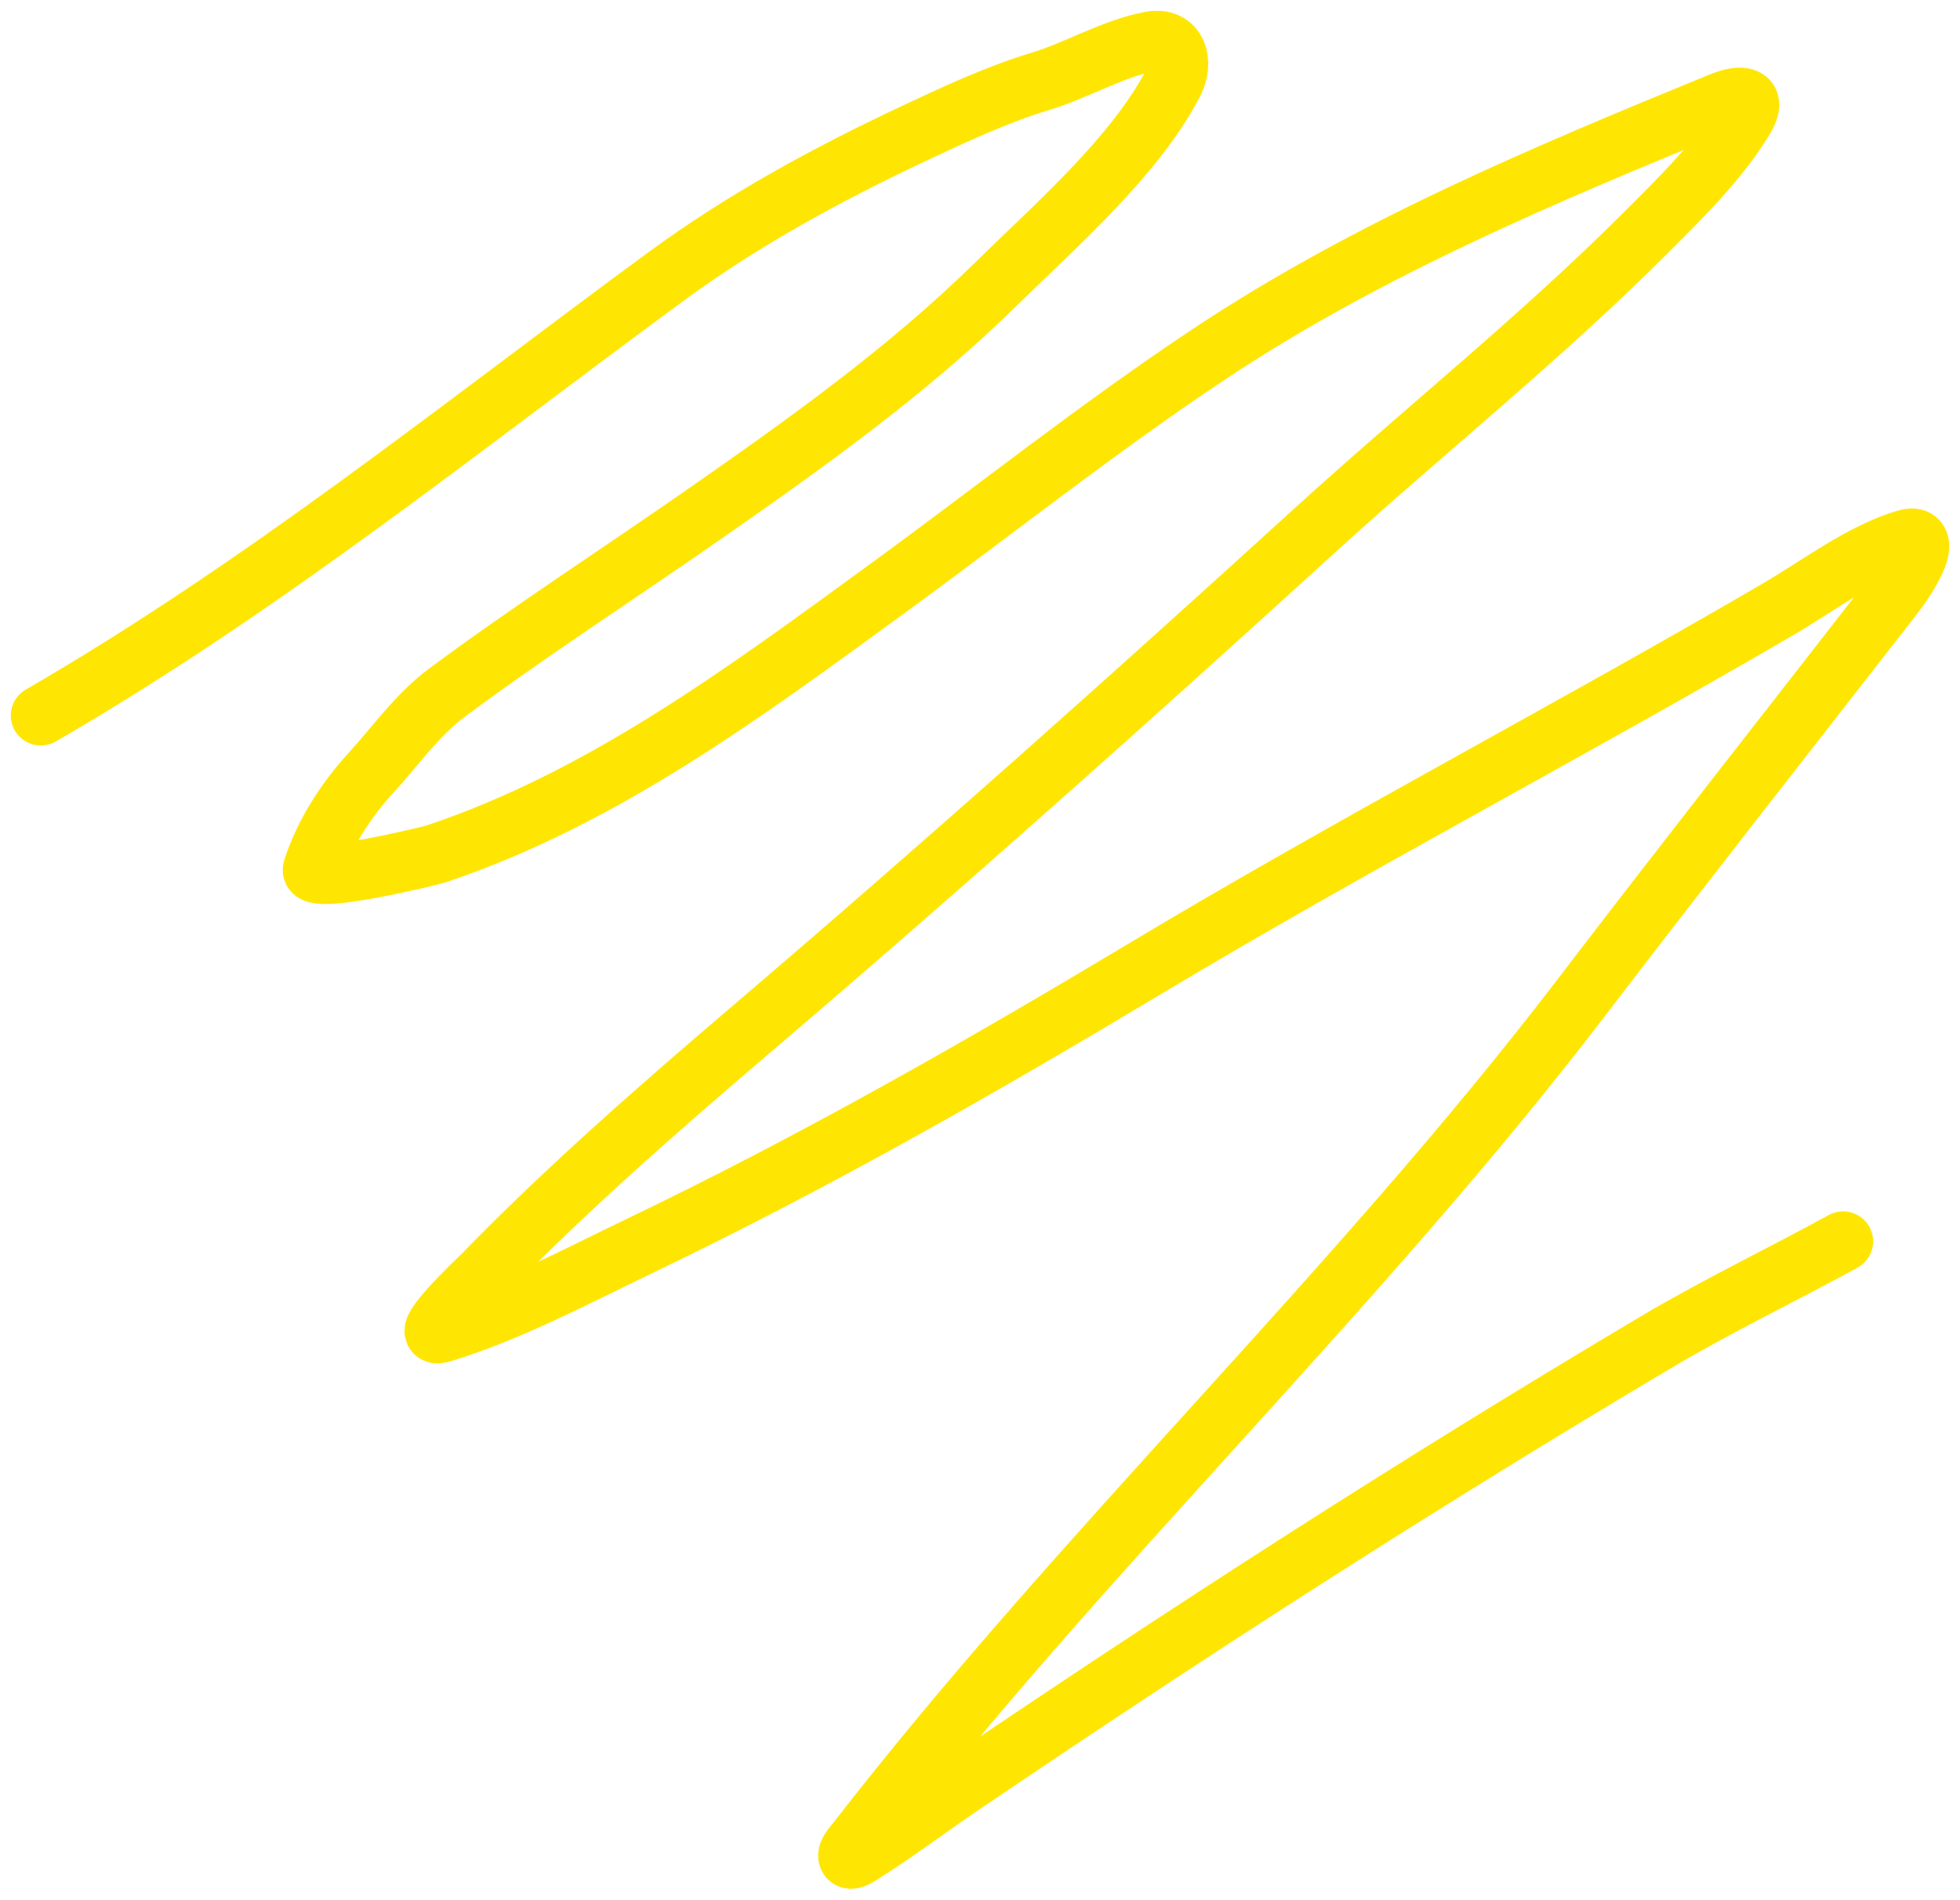 <svg width="817" height="792" viewBox="0 0 817 792" fill="none" xmlns="http://www.w3.org/2000/svg">
<g filter="url(#filter0_d_79_56)">
<path d="M17 294.319C110.137 240.416 191.872 174.201 277.864 111.108C309.712 87.74 344.665 68.706 380.718 51.748C397.469 43.868 415.69 35.35 433.569 29.952C448.89 25.326 463.715 16.302 479.372 13.285C490.645 11.113 493.626 21.799 489.129 30.465C473.185 61.194 439.961 90.052 415.274 114.314C377.861 151.082 334.891 181.592 291.55 211.752C256.568 236.096 220.394 259.455 186.256 284.831C173.959 293.972 164.885 307.028 154.682 318.166C144.194 329.614 135.103 343.688 130.425 358.295C128.192 365.268 179.127 352.902 181.784 352.013C251.522 328.685 311.232 284.094 369.2 241.881C413.976 209.275 457.551 174.556 503.765 143.802C569.868 99.812 643.765 68.751 717.605 38.542C725.358 35.37 732.938 35.535 727.091 45.337C716.601 62.922 699.993 79.038 685.624 93.415C642.227 136.837 593.816 175.463 548.349 216.881C470.824 287.5 393.163 356.891 313.233 425.092C275.11 457.62 236.362 491.47 201.569 527.274C199.37 529.538 171.61 555.452 184.495 551.506C212.612 542.894 240.601 527.967 266.616 515.479C339.187 480.643 408.243 441.273 476.933 400.091C563.941 347.927 654.08 300.867 741.726 249.702C757.512 240.487 776.614 225.992 794.712 220.855C800.947 219.086 800.669 224.159 798.913 228.419C795.283 237.231 788.259 245.522 782.516 252.907C741.429 305.744 700.085 358.327 659.47 411.502C565.563 534.445 451.569 641.899 356.868 764.076C356.047 765.135 352.981 768.328 353.616 770.23C354.272 772.195 357.839 769.787 357.952 769.717C372.505 760.689 386.09 750.336 400.232 740.742C494.981 676.468 591.71 614.109 690.502 555.48C716.089 540.295 742.155 527.869 768.287 513.556" stroke="#FFE602" stroke-width="25" stroke-linecap="round"/>
</g>
<defs>
<filter id="filter0_d_79_56" x="0.498" y="0.501" width="816.002" height="790.998" filterUnits="userSpaceOnUse" colorInterpolationFilters="sRGB">
<feFlood floodOpacity="0" result="BackgroundImageFix"/>
<feColorMatrix in="SourceAlpha" type="matrix" values="0 0 0 0 0 0 0 0 0 0 0 0 0 0 0 0 0 0 127 0" result="hardAlpha"/>
<feOffset dy="4"/>
<feGaussianBlur stdDeviation="2"/>
<feComposite in2="hardAlpha" operator="out"/>
<feColorMatrix type="matrix" values="0 0 0 0 0 0 0 0 0 0 0 0 0 0 0 0 0 0 0.25 0"/>
<feBlend mode="normal" in2="BackgroundImageFix" result="effect1_dropShadow_79_56"/>
<feBlend mode="normal" in="SourceGraphic" in2="effect1_dropShadow_79_56" result="shape"/>
</filter>
</defs>
</svg>
